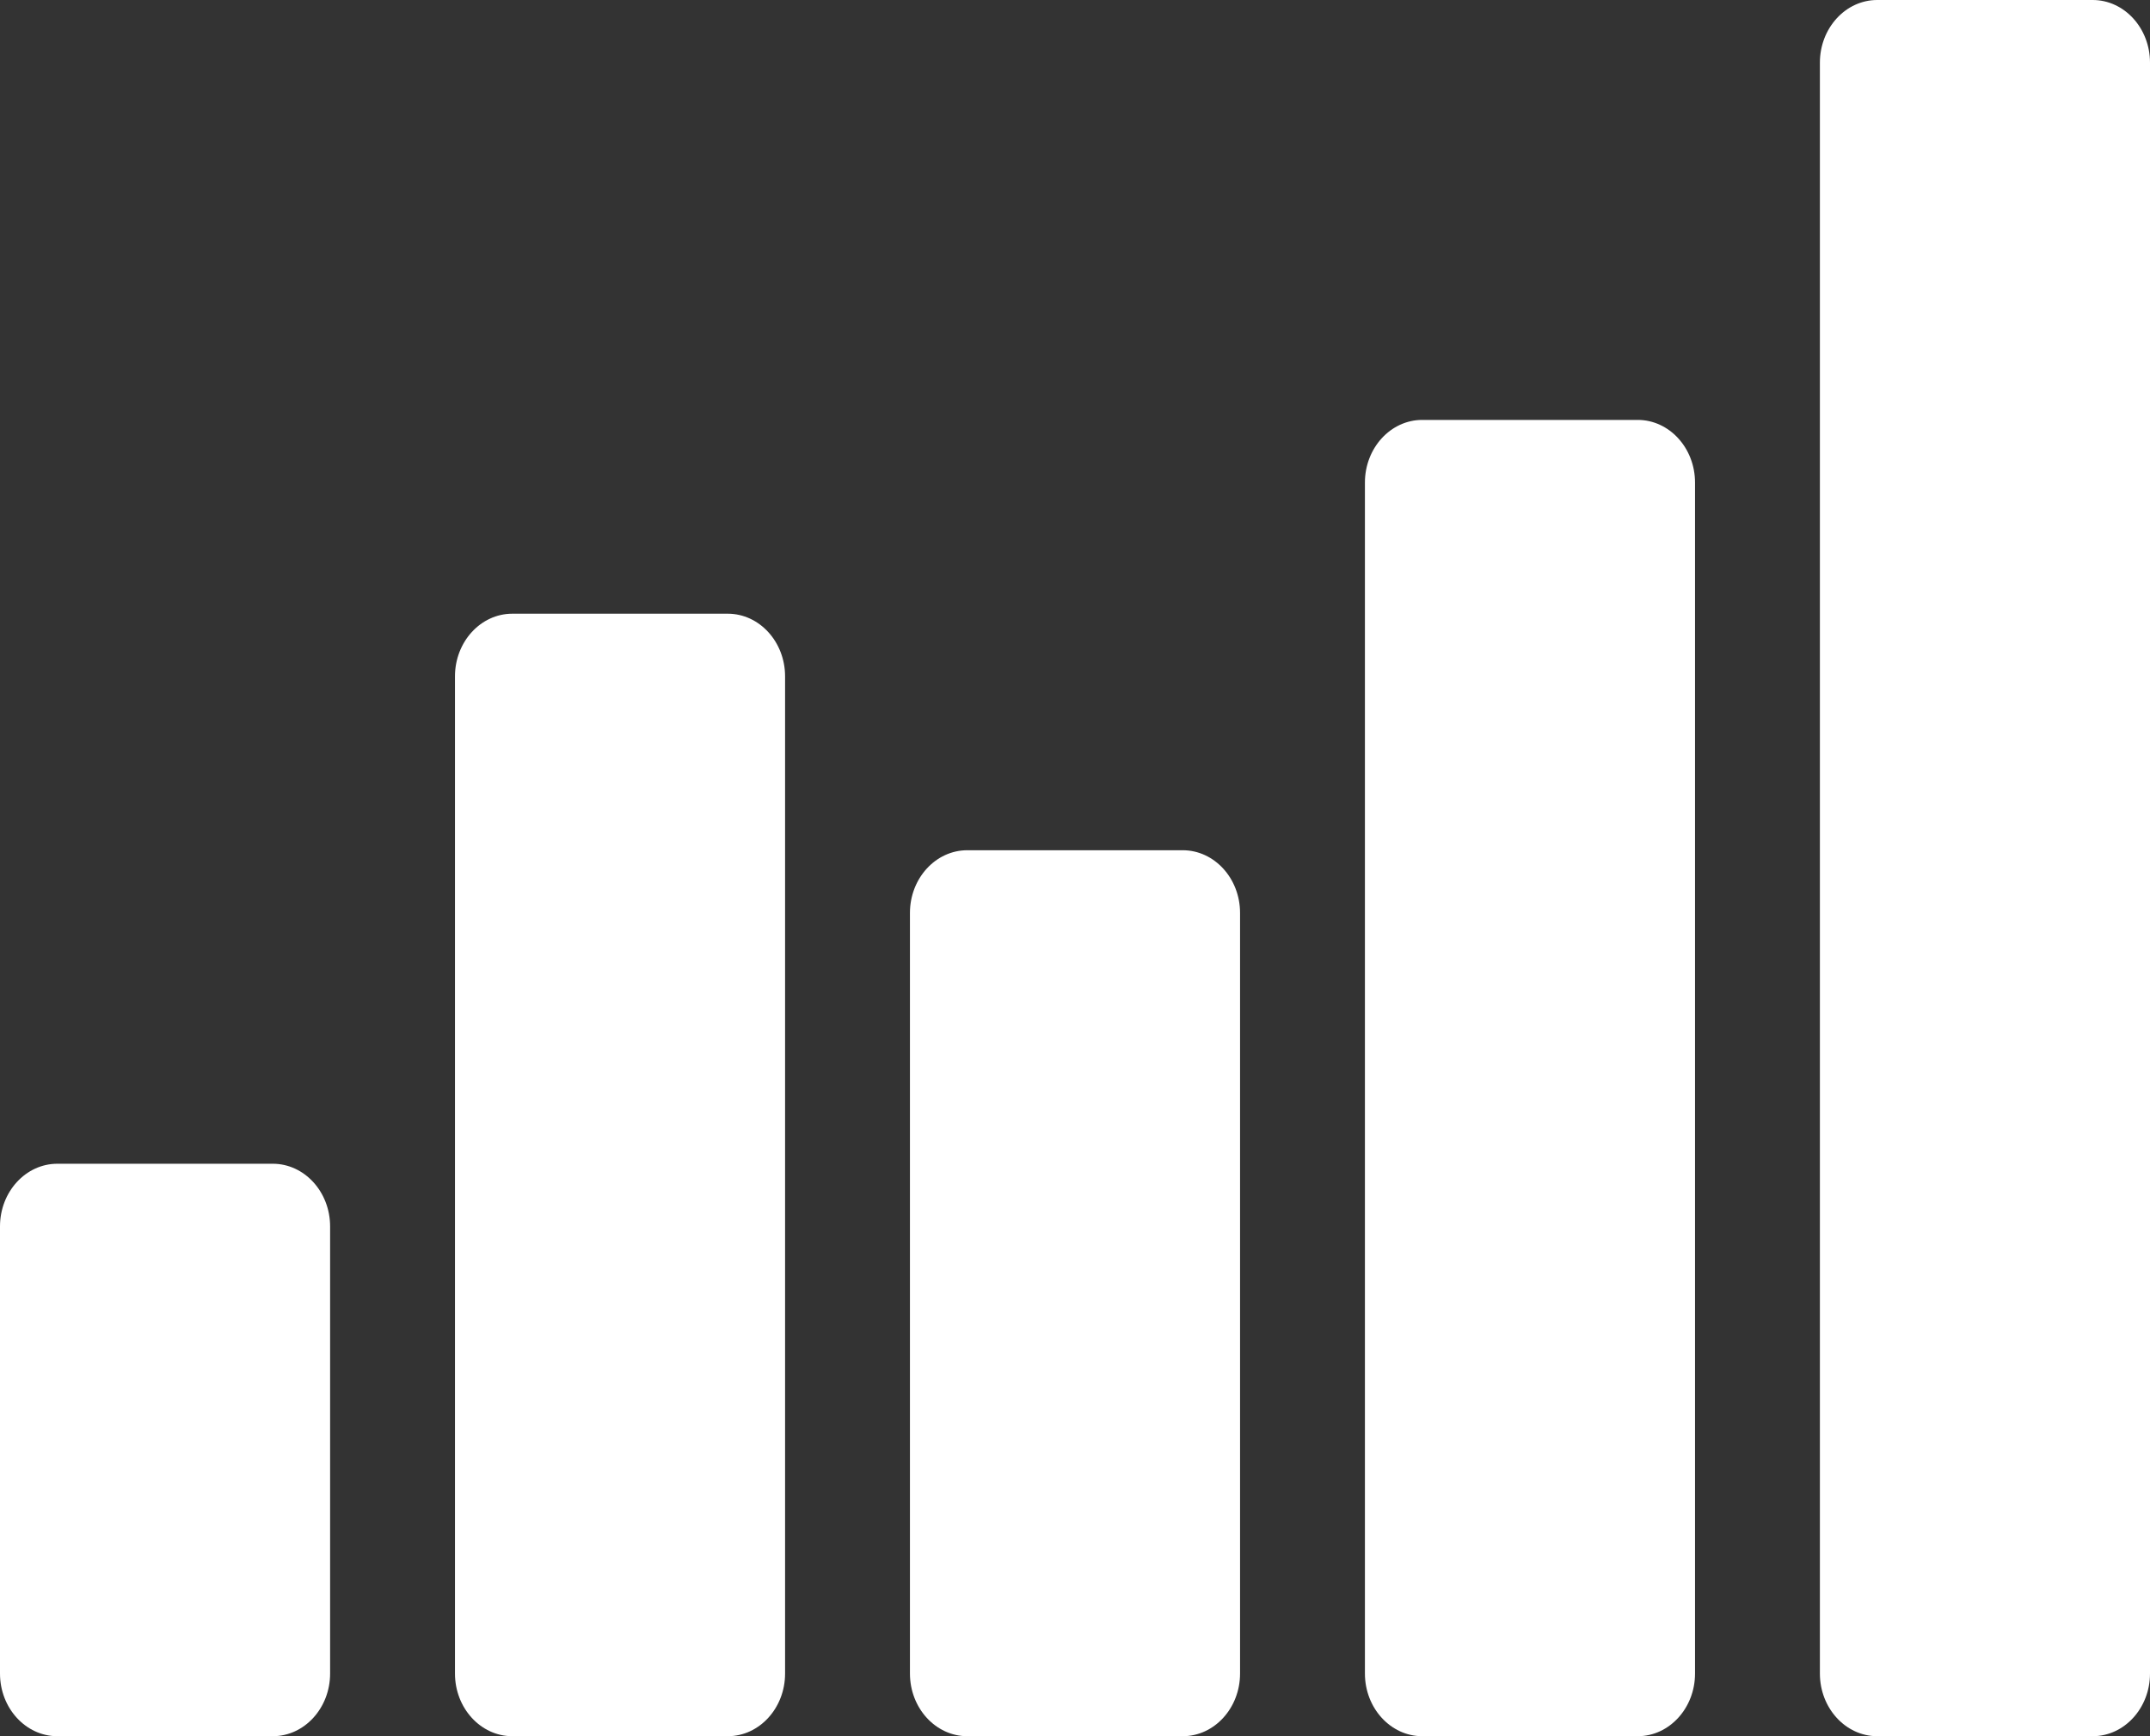 <svg width="26" height="21" viewBox="0 0 26 21" fill="none" xmlns="http://www.w3.org/2000/svg">
<rect x="0" y="0" width="26" height="21" fill="#333333" stroke="none"/>
<path d="M26 0.758V20.242C26 20.66 25.689 21 25.307 21H22.701C22.319 21 22.008 20.66 22.008 20.242V0.758C22.008 0.34 22.319 0 22.701 0H25.307C25.689 5.74879e-05 26 0.34 26 0.758ZM14.303 10.284H11.697C11.315 10.284 11.004 10.624 11.004 11.042V20.242C11.004 20.66 11.315 21 11.697 21H14.303C14.685 21 14.996 20.66 14.996 20.242V11.042C14.996 10.624 14.685 10.284 14.303 10.284ZM19.805 5.079H17.199C16.817 5.079 16.506 5.419 16.506 5.837V20.242C16.506 20.66 16.817 21 17.199 21H19.805C20.187 21 20.498 20.66 20.498 20.242V5.837C20.498 5.419 20.187 5.079 19.805 5.079ZM3.299 14.076H0.693C0.311 14.076 0 14.416 0 14.834V20.242C0 20.66 0.311 21 0.693 21H3.299C3.681 21 3.992 20.66 3.992 20.242V14.834C3.992 14.416 3.681 14.076 3.299 14.076ZM8.801 7.423H6.195C5.813 7.423 5.502 7.763 5.502 8.181V20.242C5.502 20.66 5.813 21 6.195 21H8.801C9.183 21 9.494 20.66 9.494 20.242V8.181C9.494 7.763 9.183 7.423 8.801 7.423Z" fill="white"/>
</svg>
